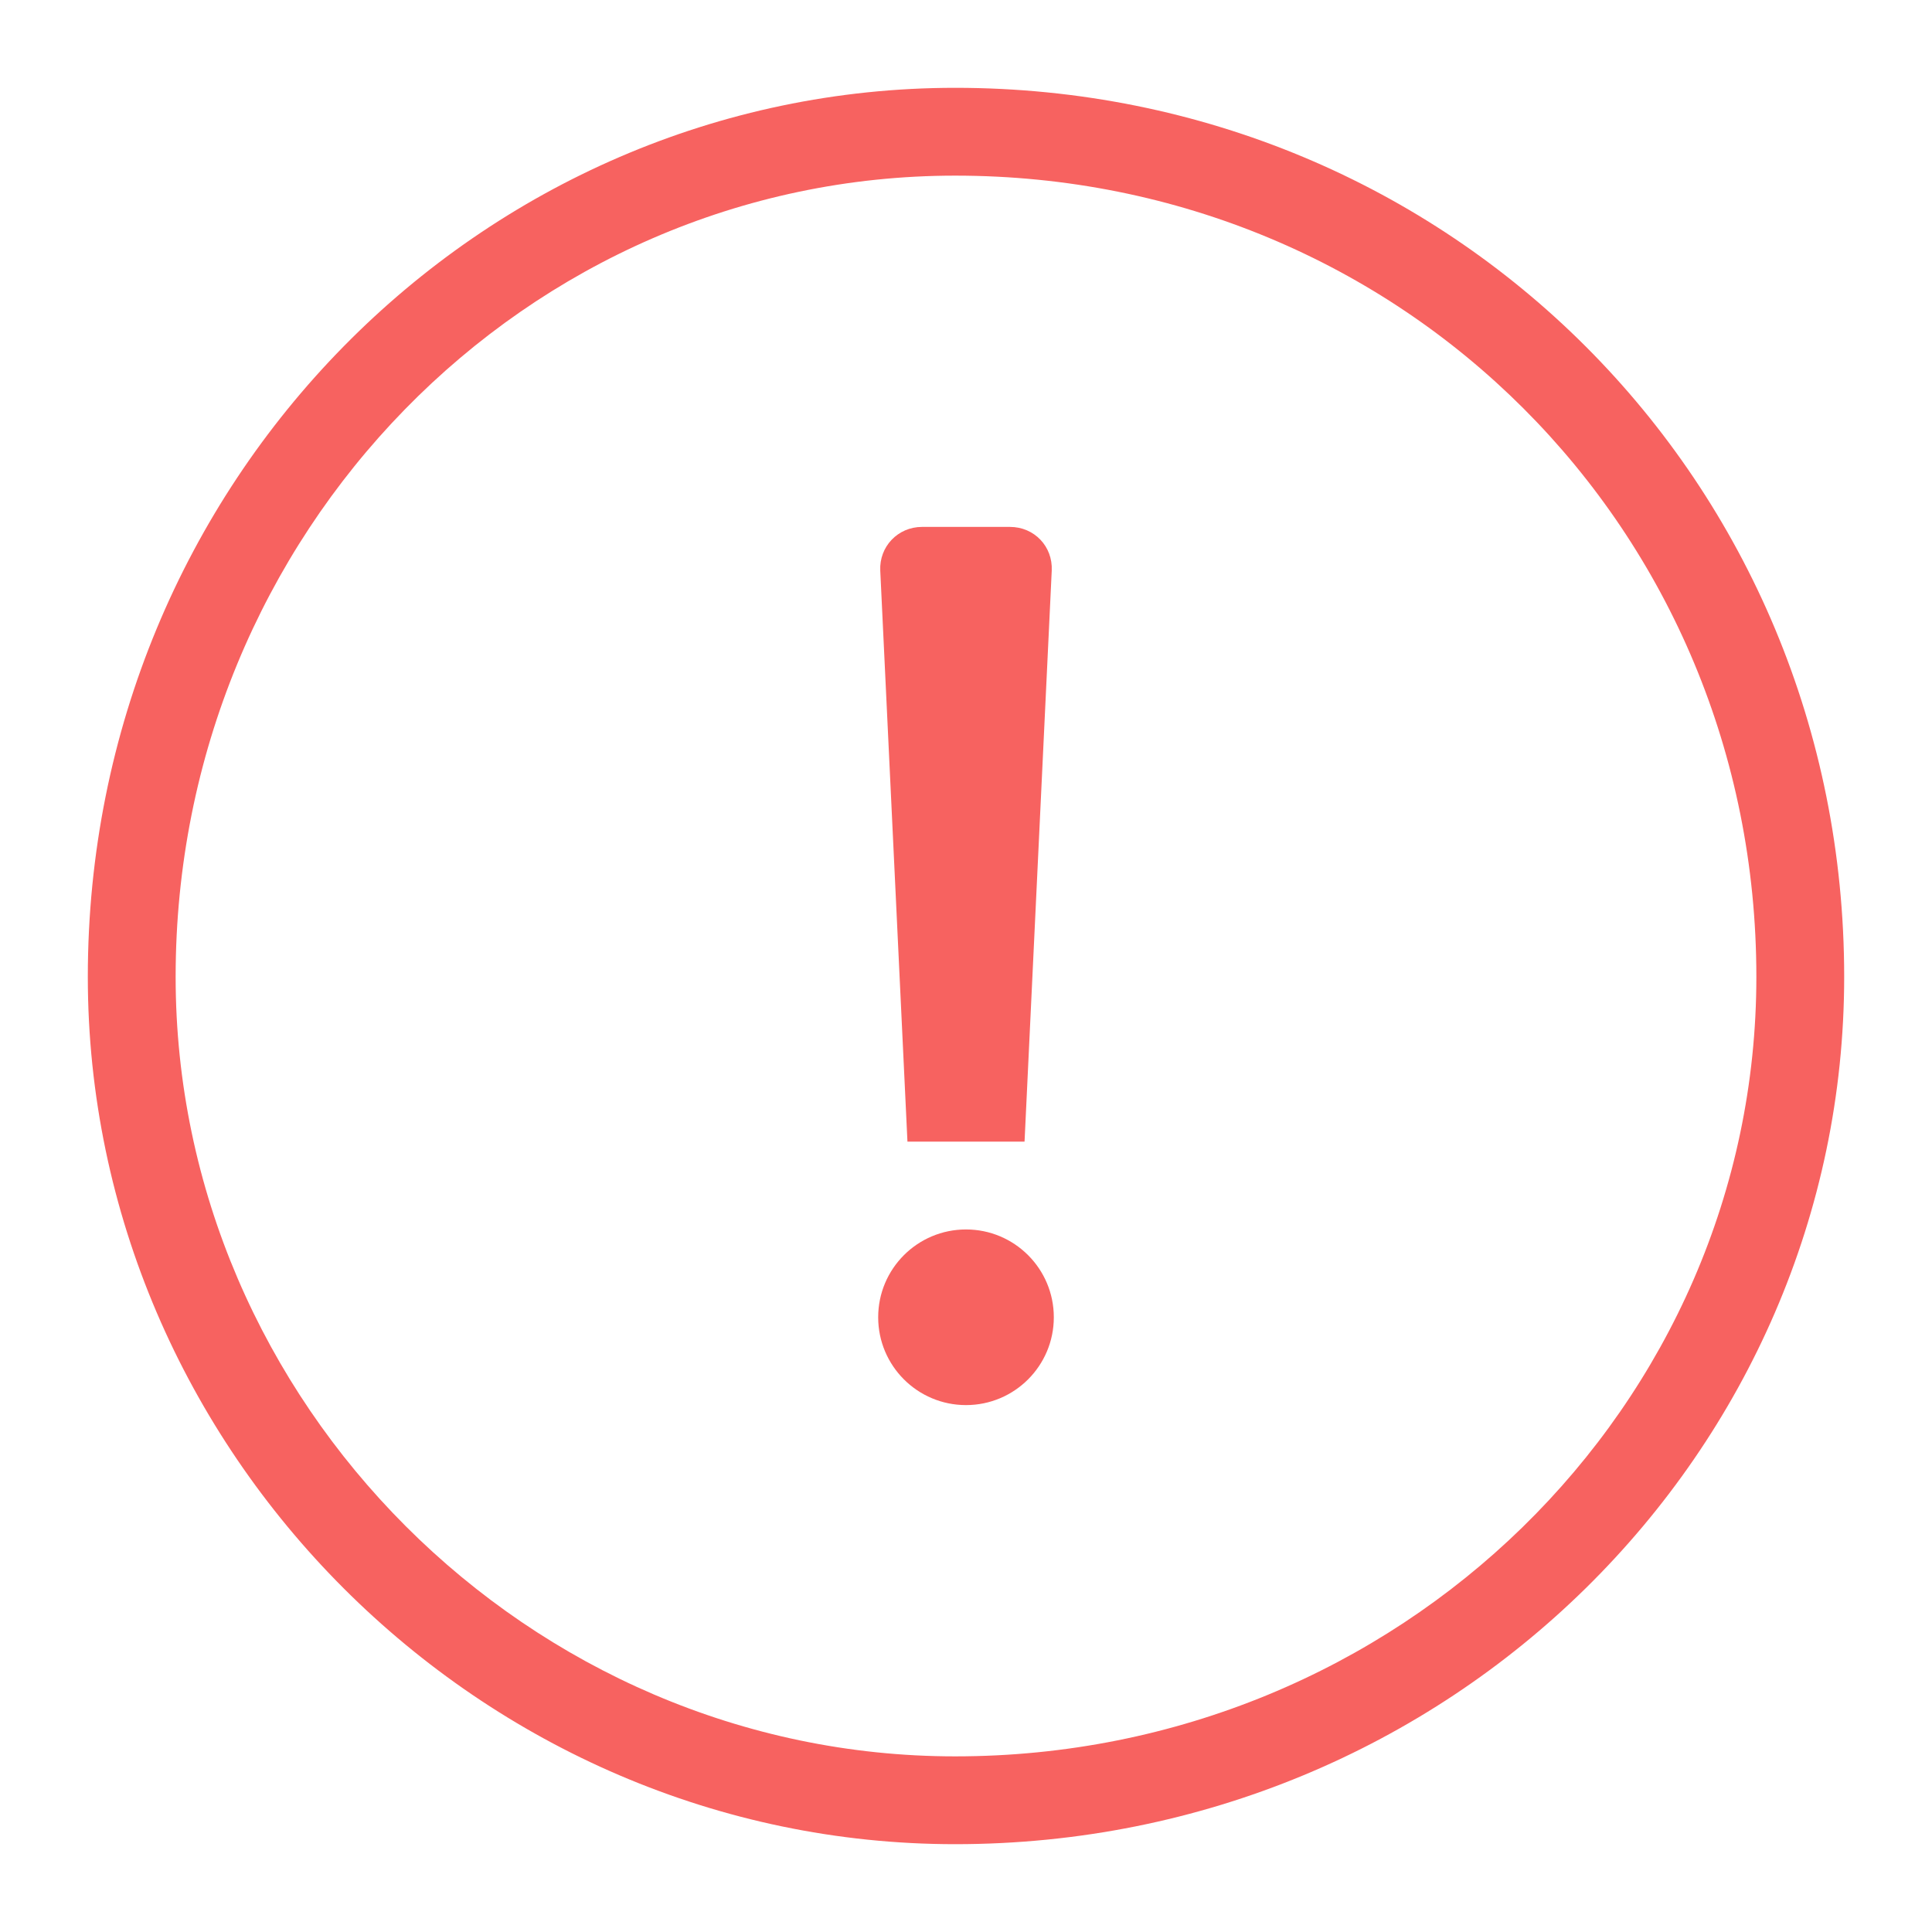 <?xml version="1.0" encoding="UTF-8"?>
<svg width="66px" height="66px" viewBox="0 0 66 66" version="1.1" xmlns="http://www.w3.org/2000/svg" xmlns:xlink="http://www.w3.org/1999/xlink">
    <!-- Generator: Sketch 41.2 (35397) - http://www.bohemiancoding.com/sketch -->
    <title>fail</title>
    <desc>Created with Sketch.</desc>
    <defs></defs>
    <g id="andriod切图" stroke="none" stroke-width="1" fill="none" fill-rule="evenodd">
        <g id="fail" fill="#F76260">
            <g id="Error" transform="translate(3, 3)">
                <path d="M57,30.37 C57,15.088 44.912,3 29.63,3 C14.986,3 3,15.192 3,30.37 C3,44.912 15.088,57 29.63,57 C44.808,57 57,45.014 57,30.37 Z M60,30.37 C60,46.569 46.569,60 29.63,60 C13.431,60 0,46.569 0,30.37 C0,13.431 13.431,0 29.63,0 C46.569,0 60,13.431 60,30.37 Z" id="Combined-Shape"></path>
                <path d="M30,45 C31.657,45 33,43.657 33,42 C33,40.343 31.657,39 30,39 C28.343,39 27,40.343 27,42 C27,43.657 28.343,45 30,45 Z M28.499,15 C27.671,15 27.032,15.675 27.071,16.493 L28,36 L32,36 L32.929,16.493 C32.968,15.669 32.335,15 31.501,15 L28.499,15 Z" id="Path"></path>
            </g>
        </g>
    </g>
</svg>